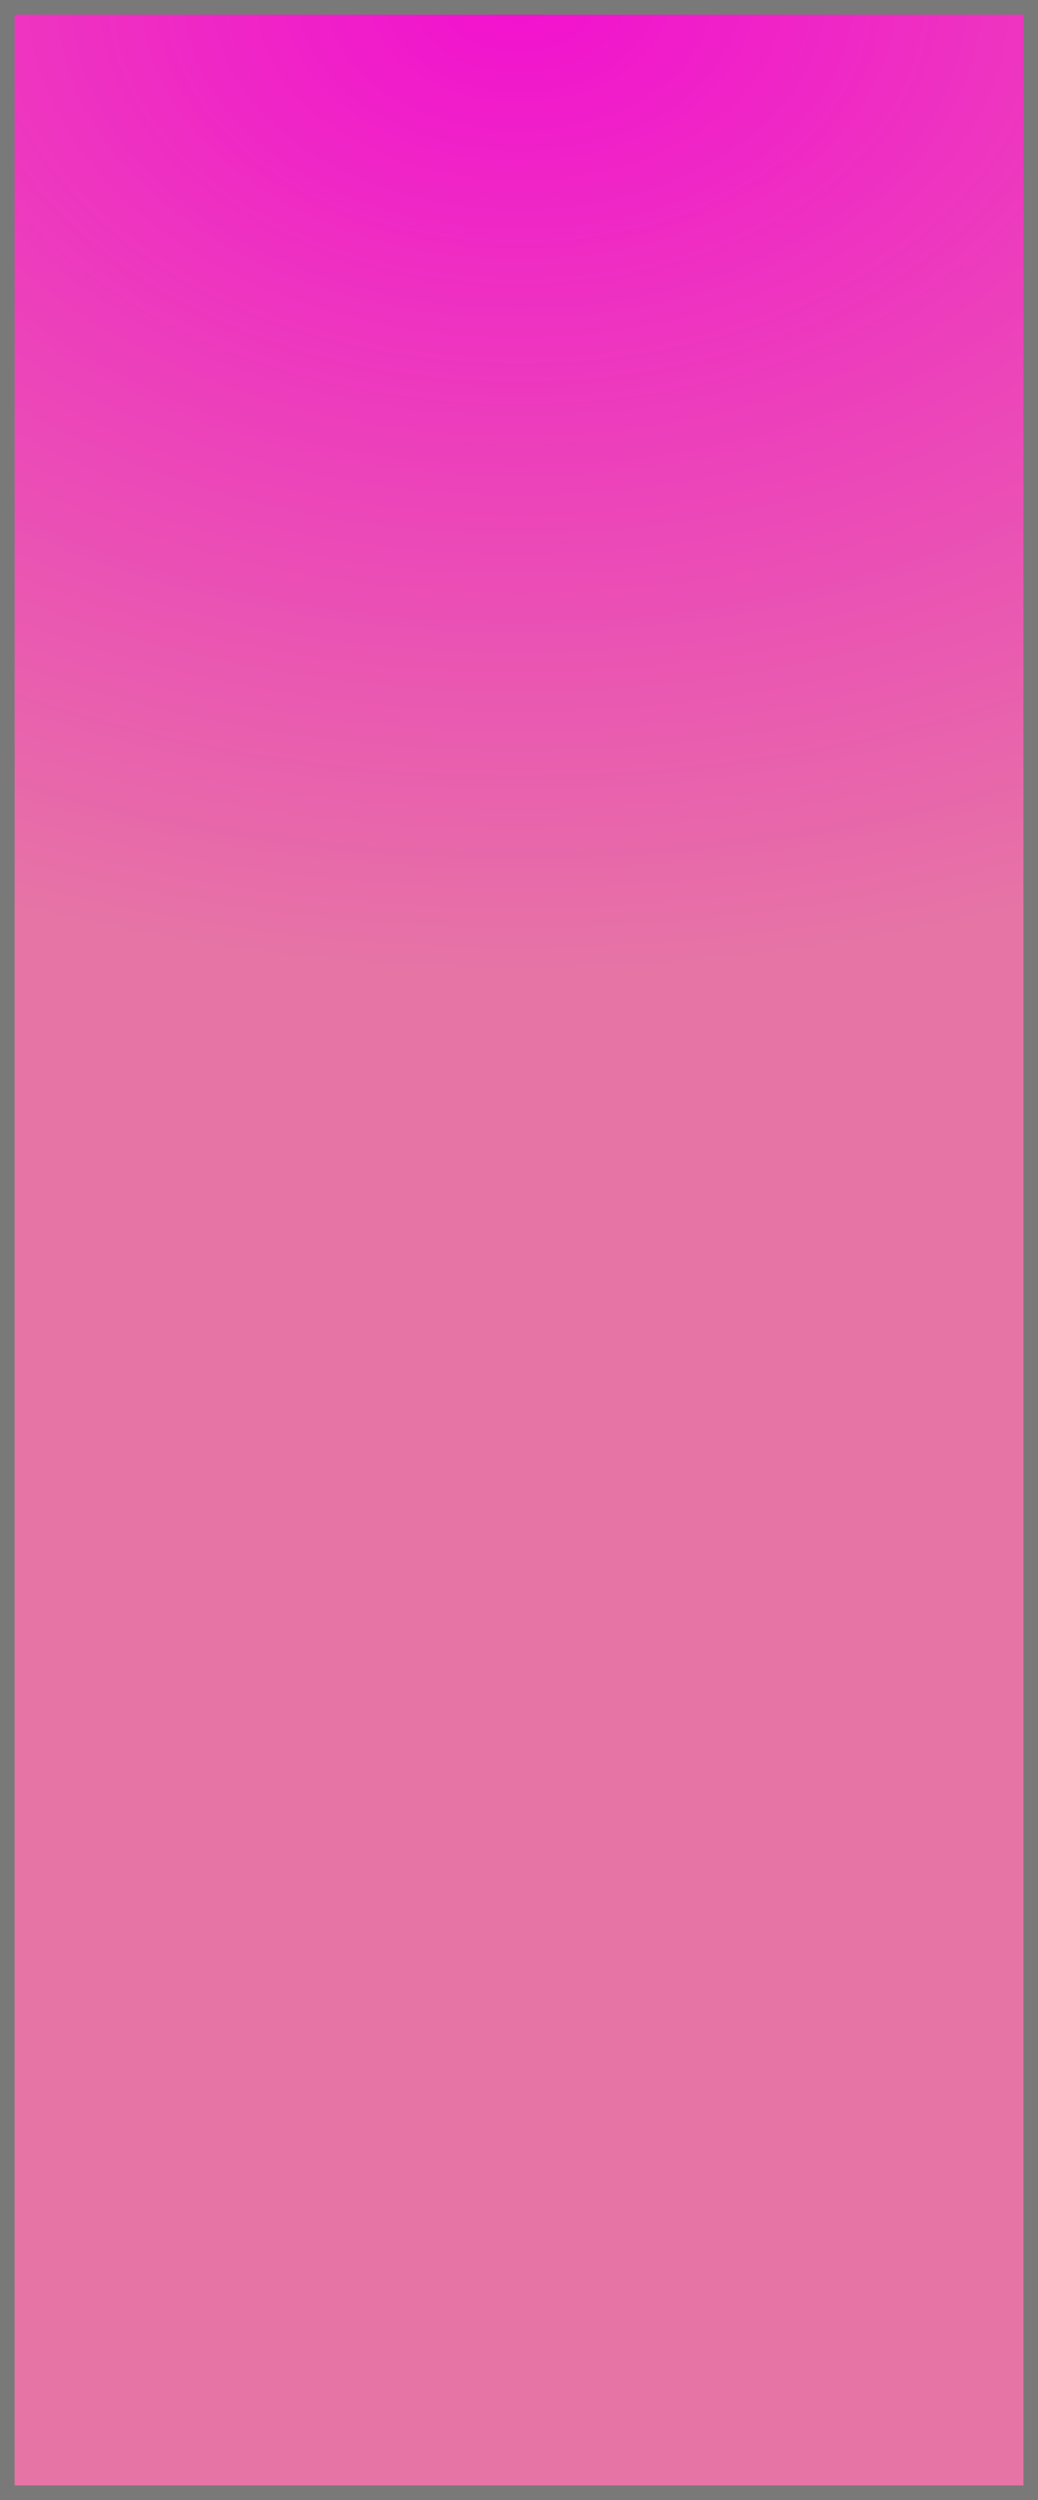 ﻿<?xml version="1.0" encoding="utf-8"?>
<svg version="1.1" xmlns:xlink="http://www.w3.org/1999/xlink" width="71px" height="171px" xmlns="http://www.w3.org/2000/svg">
  <defs>
    <radialGradient cx="88.5" cy="364" r="96.258" gradientTransform="matrix(1 -5.90534715195952E-16 4.08831725904889E-16 0.692 -1.47022932626083E-13 112 )" gradientUnits="userSpaceOnUse" id="RadialGradient84">
      <stop id="Stop85" stop-color="#f211cf" offset="0" />
      <stop id="Stop86" stop-color="#e674a5" offset="1" />
    </radialGradient>
  </defs>
  <g transform="matrix(1 0 0 1 -53 -364 )">
    <path d="M 53.5 364.5  L 123.5 364.5  L 123.5 534.5  L 53.5 534.5  L 53.5 364.5  Z " fill-rule="nonzero" fill="url(#RadialGradient84)" stroke="none" />
    <path d="M 53.5 364.5  L 123.5 364.5  L 123.5 534.5  L 53.5 534.5  L 53.5 364.5  Z " stroke-width="1" stroke="#797979" fill="none" />
  </g>
</svg>
